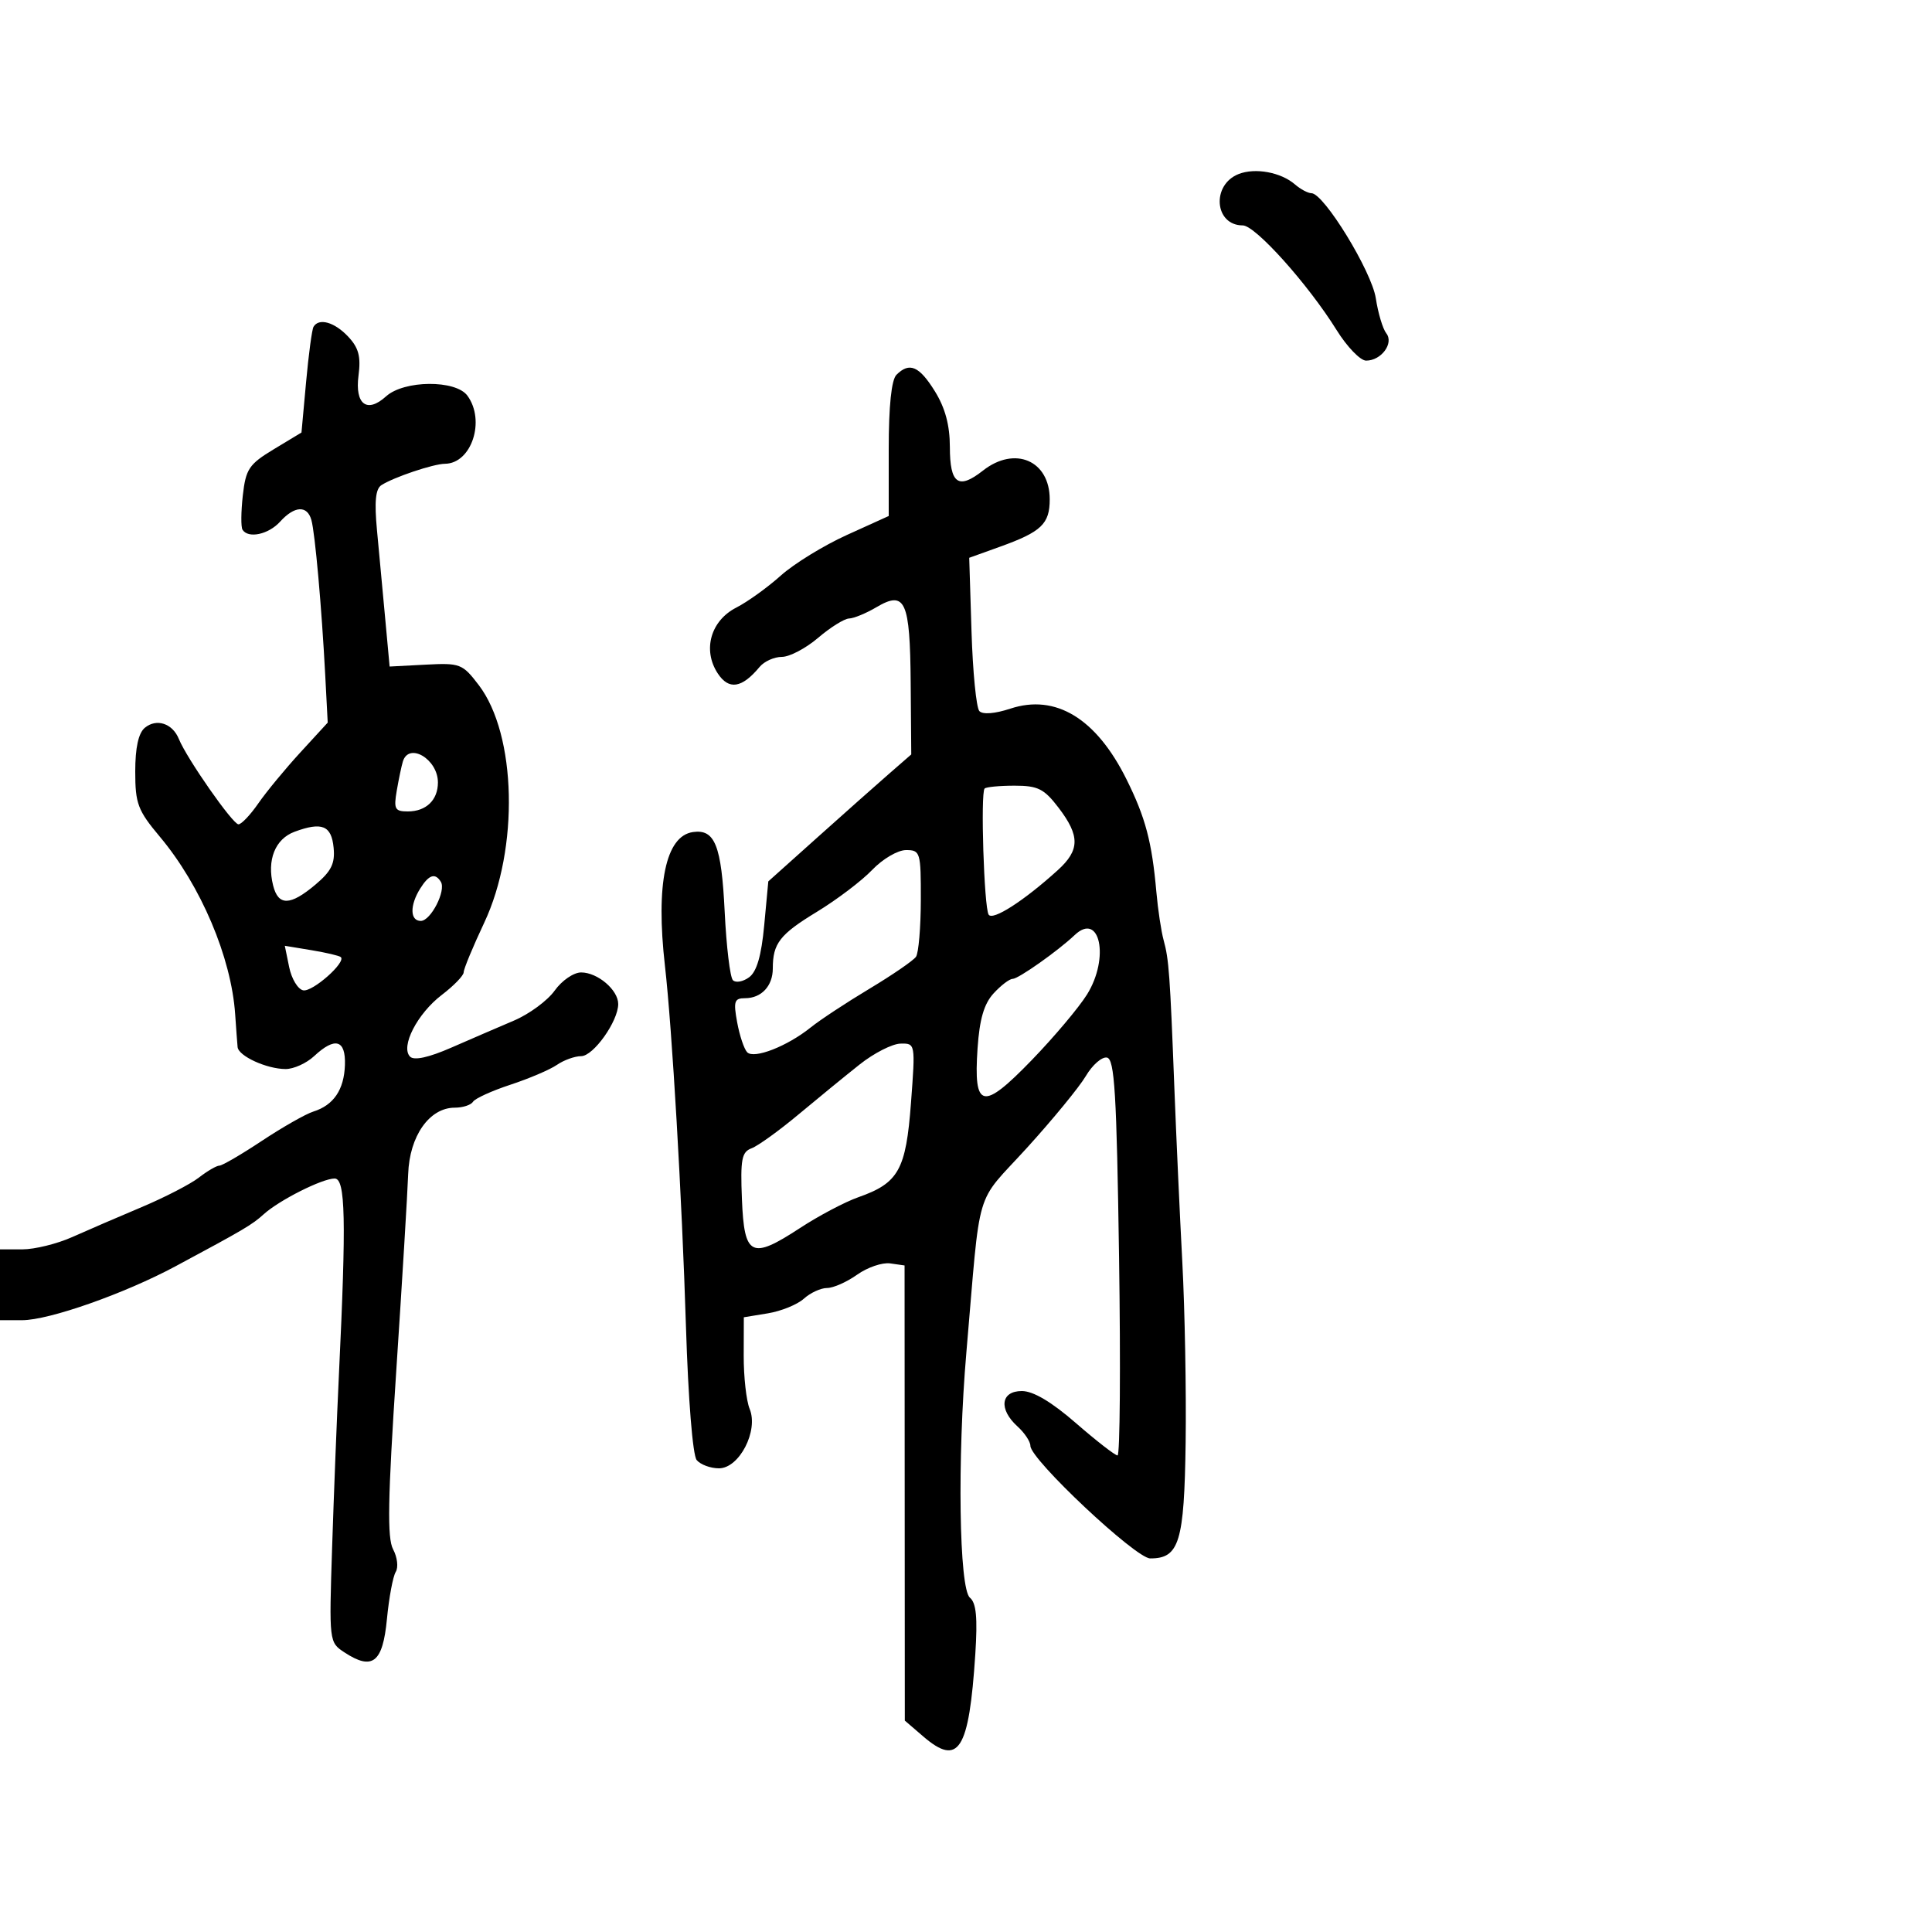 <svg xmlns="http://www.w3.org/2000/svg" width="300" height="300" viewBox="0 0 300 300" version="1.1">
  <defs/>
  <path d="M139.2,58.2 C141.216,56.184 142.733,56.833 145.163,60.75 C146.769,63.341 147.49,66.02 147.494,69.417 C147.501,75.144 148.811,76.08 152.625,73.08 C157.582,69.182 163,71.507 163,77.533 C163,81.351 161.713,82.58 155.302,84.886 L150.5,86.614 L150.856,98.057 C151.051,104.351 151.6,109.914 152.076,110.42 C152.599,110.977 154.494,110.827 156.878,110.04 C163.917,107.717 170.214,111.543 174.916,121 C177.87,126.942 178.87,130.712 179.56,138.5 C179.803,141.25 180.312,144.625 180.69,146 C181.508,148.971 181.677,151.303 182.357,169 C182.643,176.425 183.197,188.575 183.59,196 C183.982,203.425 184.214,216.013 184.106,223.972 C183.894,239.469 183.115,242.013 178.595,241.989 C176.345,241.976 160,226.616 160,224.514 C160,223.852 159.1,222.495 158,221.5 C155.039,218.82 155.384,216 158.672,216 C160.446,216 163.278,217.681 167.093,221 C170.255,223.75 173.153,226 173.532,226 C173.911,226 174.017,212.162 173.767,195.25 C173.39,169.702 173.072,164.453 171.889,164.221 C171.106,164.068 169.632,165.353 168.614,167.076 C167.596,168.8 163.47,173.831 159.445,178.258 C151.223,187.299 152.344,183.509 150.058,210 C148.634,226.506 148.926,246.694 150.61,248.091 C151.594,248.908 151.812,251.199 151.445,256.849 C150.47,271.822 148.863,274.366 143.365,269.638 L140.5,267.173 L140.481,231.837 L140.462,196.5 L138.233,196.181 C137.007,196.005 134.696,196.793 133.097,197.931 C131.499,199.069 129.396,200 128.424,200 C127.453,200 125.833,200.746 124.825,201.658 C123.818,202.57 121.307,203.593 119.247,203.931 L115.5,204.546 L115.483,210.523 C115.474,213.81 115.889,217.524 116.406,218.776 C117.808,222.174 114.797,228 111.639,228 C110.322,228 108.767,227.424 108.183,226.72 C107.565,225.975 106.868,217.309 106.515,205.97 C105.892,185.945 104.364,159.715 103.255,150 C101.802,137.273 103.36,129.81 107.597,129.202 C111.013,128.711 112.026,131.256 112.529,141.587 C112.792,146.988 113.367,151.767 113.807,152.207 C114.247,152.647 115.378,152.443 116.319,151.754 C117.508,150.883 118.225,148.417 118.666,143.681 L119.302,136.862 L126.901,130.054 C131.08,126.31 136.075,121.874 138,120.197 L141.5,117.147 L141.411,106.034 C141.308,93.27 140.57,91.642 136.086,94.29 C134.494,95.231 132.586,96.018 131.846,96.041 C131.106,96.063 128.942,97.413 127.038,99.041 C125.134,100.668 122.601,102 121.41,102 C120.219,102 118.664,102.7 117.955,103.555 C115.199,106.875 113.169,107.188 111.446,104.558 C109.066,100.925 110.35,96.382 114.333,94.346 C116.075,93.456 119.18,91.222 121.234,89.381 C123.287,87.541 127.9,84.705 131.484,83.08 L138,80.125 L138,69.763 C138,63.036 138.421,58.979 139.2,58.2 Z M48.681,50.75 C49.509,49.329 51.927,50.005 54.045,52.25 C55.694,53.998 56.057,55.35 55.67,58.315 C55.087,62.791 56.986,64.228 59.946,61.548 C62.74,59.02 70.76,58.952 72.58,61.441 C75.416,65.318 73.221,71.976 69.095,72.015 C67.295,72.032 61.159,74.094 59.227,75.331 C58.313,75.917 58.119,77.883 58.537,82.323 C58.857,85.72 59.43,91.875 59.809,96 L60.5,103.5 L66.099,103.207 C71.453,102.927 71.813,103.066 74.344,106.384 C80.216,114.083 80.622,131.744 75.191,143.275 C73.436,147.001 72,150.466 72,150.974 C72,151.482 70.472,153.063 68.605,154.487 C64.792,157.396 62.147,162.547 63.68,164.08 C64.306,164.706 66.573,164.209 70.075,162.678 C73.059,161.374 77.439,159.482 79.809,158.475 C82.179,157.467 85.022,155.373 86.127,153.822 C87.241,152.257 89.073,151 90.239,151 C92.801,151 96.001,153.727 95.996,155.905 C95.99,158.586 92.138,164 90.237,164 C89.251,164 87.557,164.61 86.473,165.356 C85.388,166.102 82.143,167.486 79.262,168.432 C76.381,169.379 73.767,170.569 73.453,171.076 C73.139,171.584 71.862,172 70.615,172 C66.676,172 63.583,176.403 63.381,182.299 C63.283,185.16 62.449,198.942 61.527,212.927 C60.216,232.821 60.111,238.839 61.044,240.582 C61.699,241.807 61.882,243.382 61.45,244.082 C61.017,244.781 60.402,248.082 60.082,251.416 C59.433,258.181 57.838,259.434 53.497,256.59 C51.099,255.018 51.094,254.977 51.572,240.257 C51.835,232.141 52.309,220.1 52.625,213.5 C53.785,189.258 53.648,183 51.961,183 C50.038,183 43.363,186.361 40.95,188.546 C39.128,190.194 37.955,190.886 27.254,196.627 C19.312,200.887 7.615,205 3.44,205 L0,205 L0,194 L3.473,194 C5.384,194 8.871,193.14 11.223,192.088 C13.575,191.036 18.425,188.944 22,187.438 C25.575,185.933 29.573,183.868 30.885,182.851 C32.197,181.833 33.627,181 34.064,181 C34.501,181 37.478,179.264 40.679,177.141 C43.881,175.019 47.472,172.976 48.66,172.602 C51.804,171.612 53.427,169.221 53.561,165.38 C53.697,161.44 52.032,160.96 48.77,164 C47.589,165.1 45.604,166 44.358,166 C41.431,166 37.03,163.989 36.895,162.589 C36.837,161.99 36.667,159.7 36.517,157.5 C35.917,148.666 31.19,137.519 24.829,129.936 C21.396,125.844 21,124.796 21,119.808 C21,116.104 21.497,113.832 22.487,113.011 C24.301,111.506 26.793,112.325 27.774,114.749 C28.998,117.77 36.142,128 37.029,128 C37.488,128 38.875,126.537 40.112,124.75 C41.348,122.963 44.278,119.409 46.623,116.853 L50.887,112.206 L50.502,104.853 C49.949,94.315 48.922,82.787 48.353,80.75 C47.707,78.432 45.732,78.534 43.5,81 C41.694,82.996 38.533,83.671 37.654,82.249 C37.398,81.836 37.422,79.44 37.705,76.925 C38.167,72.823 38.662,72.085 42.517,69.757 L46.814,67.161 L47.529,59.331 C47.922,55.024 48.44,51.163 48.681,50.75 Z M133.5,165.28 C131.3,167.025 127.025,170.52 124,173.045 C120.975,175.571 117.693,177.937 116.706,178.304 C115.167,178.876 114.954,180.002 115.206,186.225 C115.566,195.104 116.655,195.642 124.227,190.686 C127.127,188.788 131.197,186.638 133.272,185.908 C139.537,183.706 140.677,181.664 141.457,171.25 C142.148,162.027 142.143,162 139.825,162.053 C138.546,162.082 135.7,163.534 133.5,165.28 Z M135.437,135.074 C133.822,136.765 129.959,139.694 126.853,141.584 C121.083,145.095 120,146.485 120,150.382 C120,153.106 118.232,155 115.689,155 C114.024,155 113.866,155.484 114.467,158.75 C114.846,160.813 115.546,162.902 116.022,163.394 C117.078,164.485 122.251,162.464 125.883,159.542 C127.322,158.384 131.425,155.681 135,153.536 C138.575,151.39 141.831,149.155 142.235,148.568 C142.639,147.98 142.976,144.012 142.985,139.75 C142.999,132.313 142.907,132 140.687,132 C139.408,132 137.061,133.375 135.437,135.074 Z M192.338,27.023 C194.919,26.012 198.894,26.745 201.079,28.634 C201.947,29.385 203.099,30 203.638,30 C205.568,30 212.997,42.128 213.636,46.323 C213.987,48.62 214.717,51.063 215.259,51.75 C216.479,53.297 214.486,56.001 212.128,55.998 C211.232,55.997 209.17,53.86 207.545,51.248 C203.108,44.119 194.929,35 192.972,35 C188.576,35 188.074,28.694 192.338,27.023 Z M166.866,145.205 C164.27,147.666 158.13,152 157.241,152 C156.75,152 155.42,153.012 154.286,154.25 C152.798,155.872 152.103,158.253 151.795,162.78 C151.154,172.212 152.552,172.52 160.191,164.629 C163.661,161.044 167.536,156.445 168.802,154.408 C172.324,148.743 170.796,141.481 166.866,145.205 Z M152.892,122.442 C152.238,123.096 152.801,140.869 153.513,142.021 C154.127,143.015 158.992,139.888 164.25,135.12 C167.684,132.006 167.713,129.802 164.381,125.433 C162.128,122.48 161.174,122 157.548,122 C155.23,122 153.135,122.199 152.892,122.442 Z M45.748,129.151 C42.721,130.27 41.416,133.535 42.411,137.5 C43.214,140.701 45.059,140.663 48.977,137.366 C51.452,135.284 52.043,134.082 51.803,131.624 C51.467,128.18 50,127.581 45.748,129.151 Z M62.555,118.25 C62.345,118.938 61.92,120.963 61.612,122.75 C61.114,125.629 61.31,126 63.325,126 C66.167,126 68,124.236 68,121.5 C68,117.889 63.488,115.197 62.555,118.25 Z M44.902,150.175 C45.275,151.997 46.256,153.618 47.084,153.778 C48.531,154.056 53.781,149.416 52.921,148.618 C52.689,148.404 50.638,147.921 48.362,147.545 L44.224,146.862 Z M65.241,137.986 C63.613,140.593 63.66,143 65.339,143 C66.89,143 69.301,138.296 68.454,136.925 C67.57,135.495 66.596,135.817 65.241,137.986 Z"/>
</svg>

